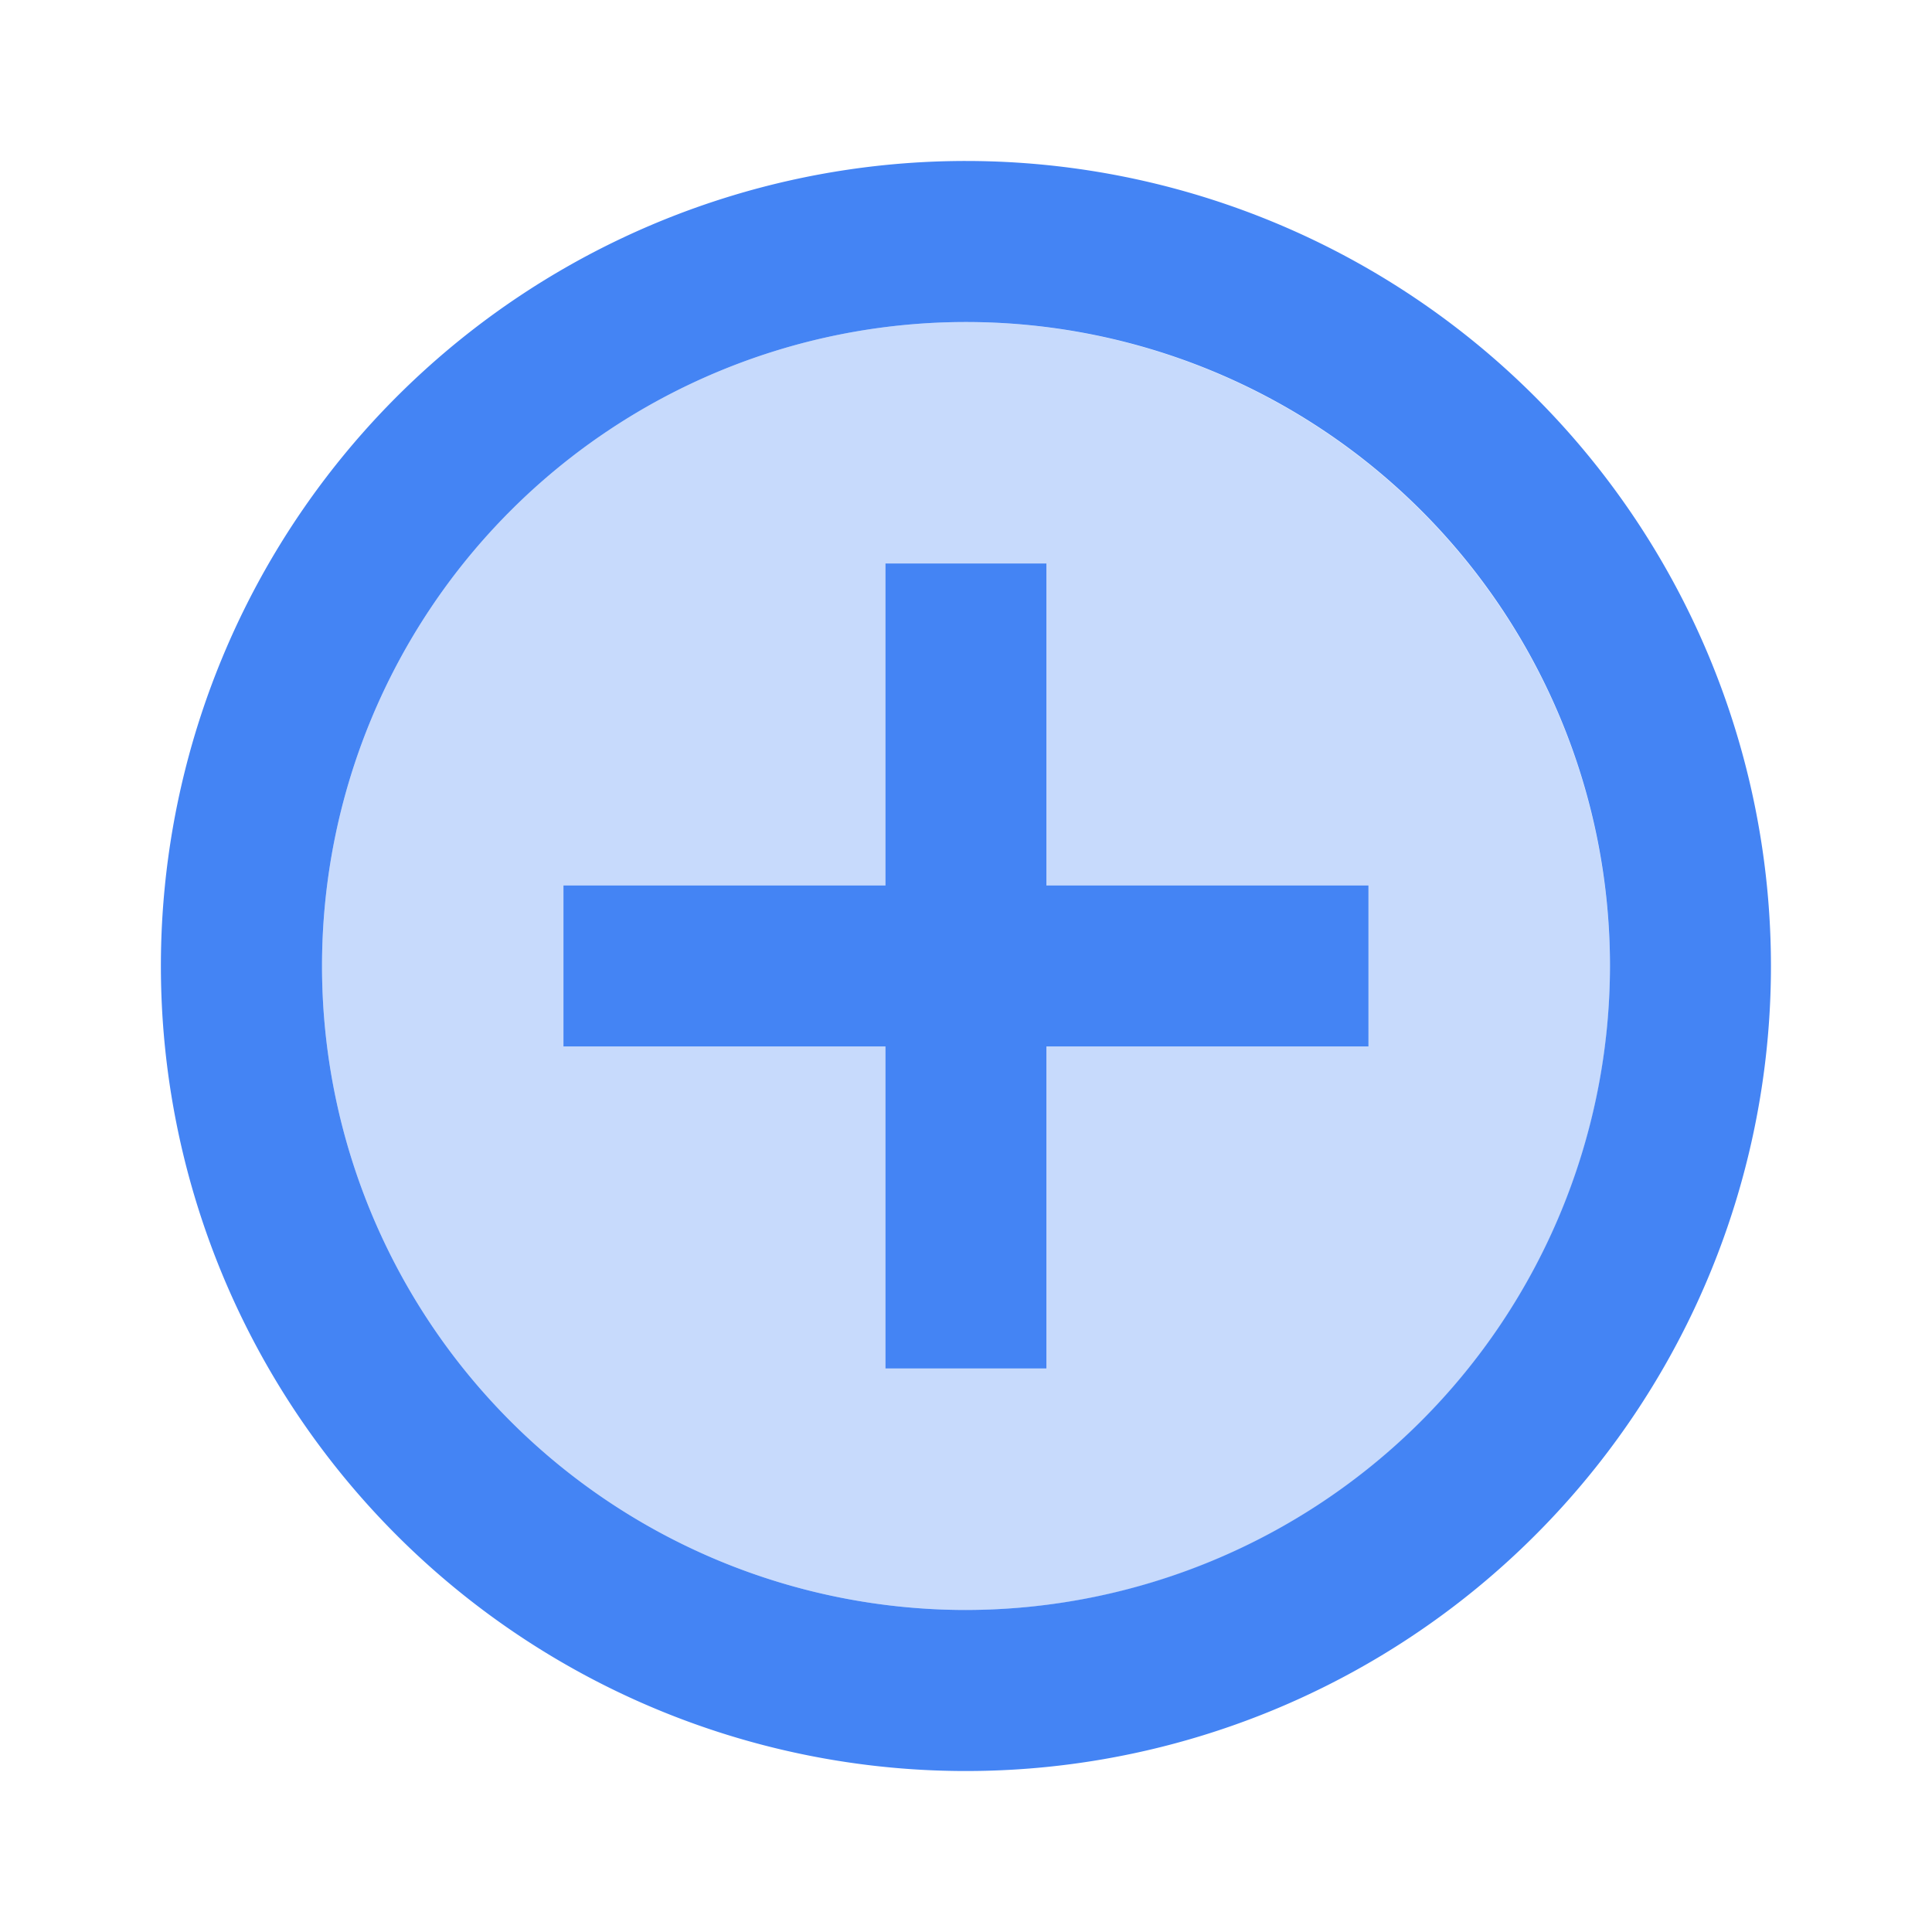 <svg id="add_circle-24px" xmlns="http://www.w3.org/2000/svg" width="25" height="25" viewBox="0 0 25 25">
  <path id="Path_10787" data-name="Path 10787" d="M0,0H25V25H0Z" fill="none"/>
  <path id="Path_10788" data-name="Path 10788" d="M12.333,4a8.333,8.333,0,1,0,8.333,8.333A8.344,8.344,0,0,0,12.333,4Zm5.208,9.375H13.375v4.167H11.292V13.375H7.125V11.292h4.167V7.125h2.083v4.167h4.167Z" transform="translate(0.167 0.167)" fill="#4484f4" opacity="0.3"/>
  <path id="Path_10789" data-name="Path 10789" d="M13.458,7.208H11.375v4.167H7.208v2.083h4.167v4.167h2.083V13.458h4.167V11.375H13.458ZM12.417,2A10.417,10.417,0,1,0,22.833,12.417,10.42,10.42,0,0,0,12.417,2Zm0,18.75a8.333,8.333,0,1,1,8.333-8.333A8.344,8.344,0,0,1,12.417,20.75Z" transform="translate(0.083 0.083)" fill="#4484f4"/>
</svg>
